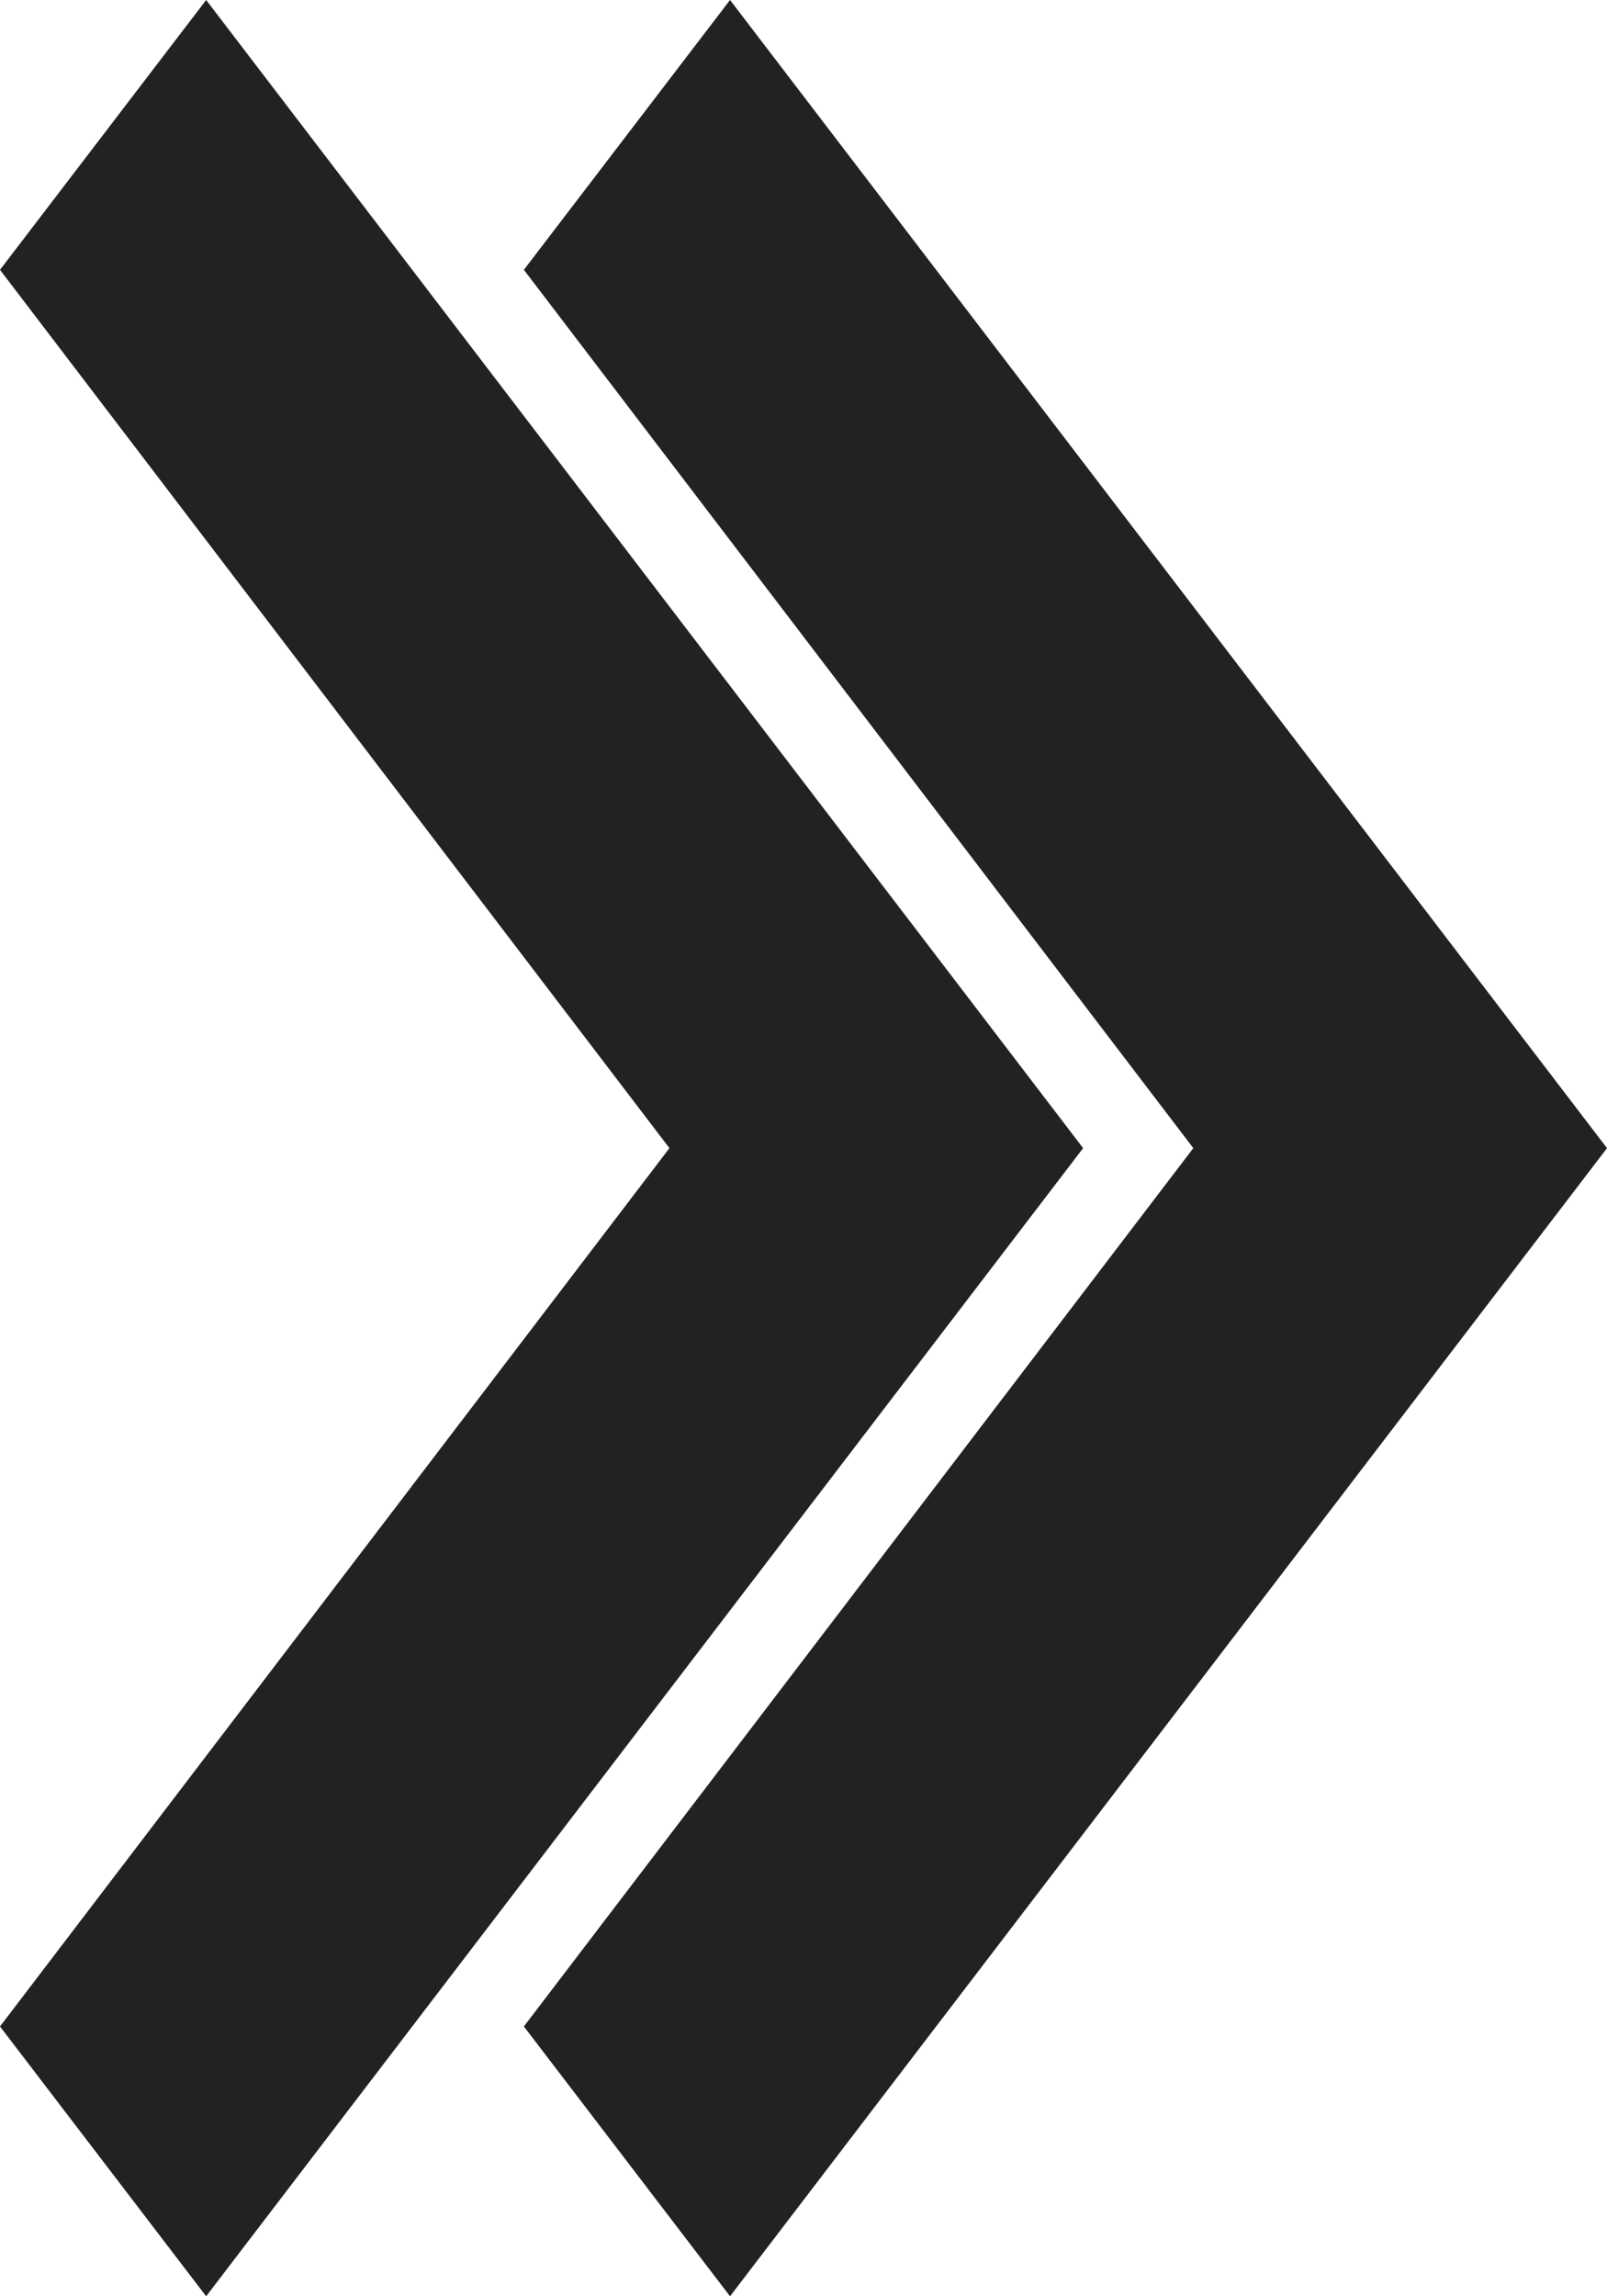 <?xml version="1.0" encoding="utf-8"?>
<svg width="7" height="10" viewBox="0 0 7 10" fill="none" xmlns="http://www.w3.org/2000/svg">
  <g>
    <g transform="matrix(-1, 0, 0, -1, 10.496, 10)">
      <path d="M 8.214 8.825 L 5.298 5 L 8.214 1.175 L 7.316 0 L 3.496 5 L 7.316 10 L 8.214 8.825 Z" fill="#222222"/>
      <path d="M 10.496 8.825 L 7.58 5 L 10.496 1.175 L 9.598 0 L 5.778 5 L 9.598 10 L 10.496 8.825 Z" fill="#222222"/>
    </g>
  </g>
  <g/>
</svg>